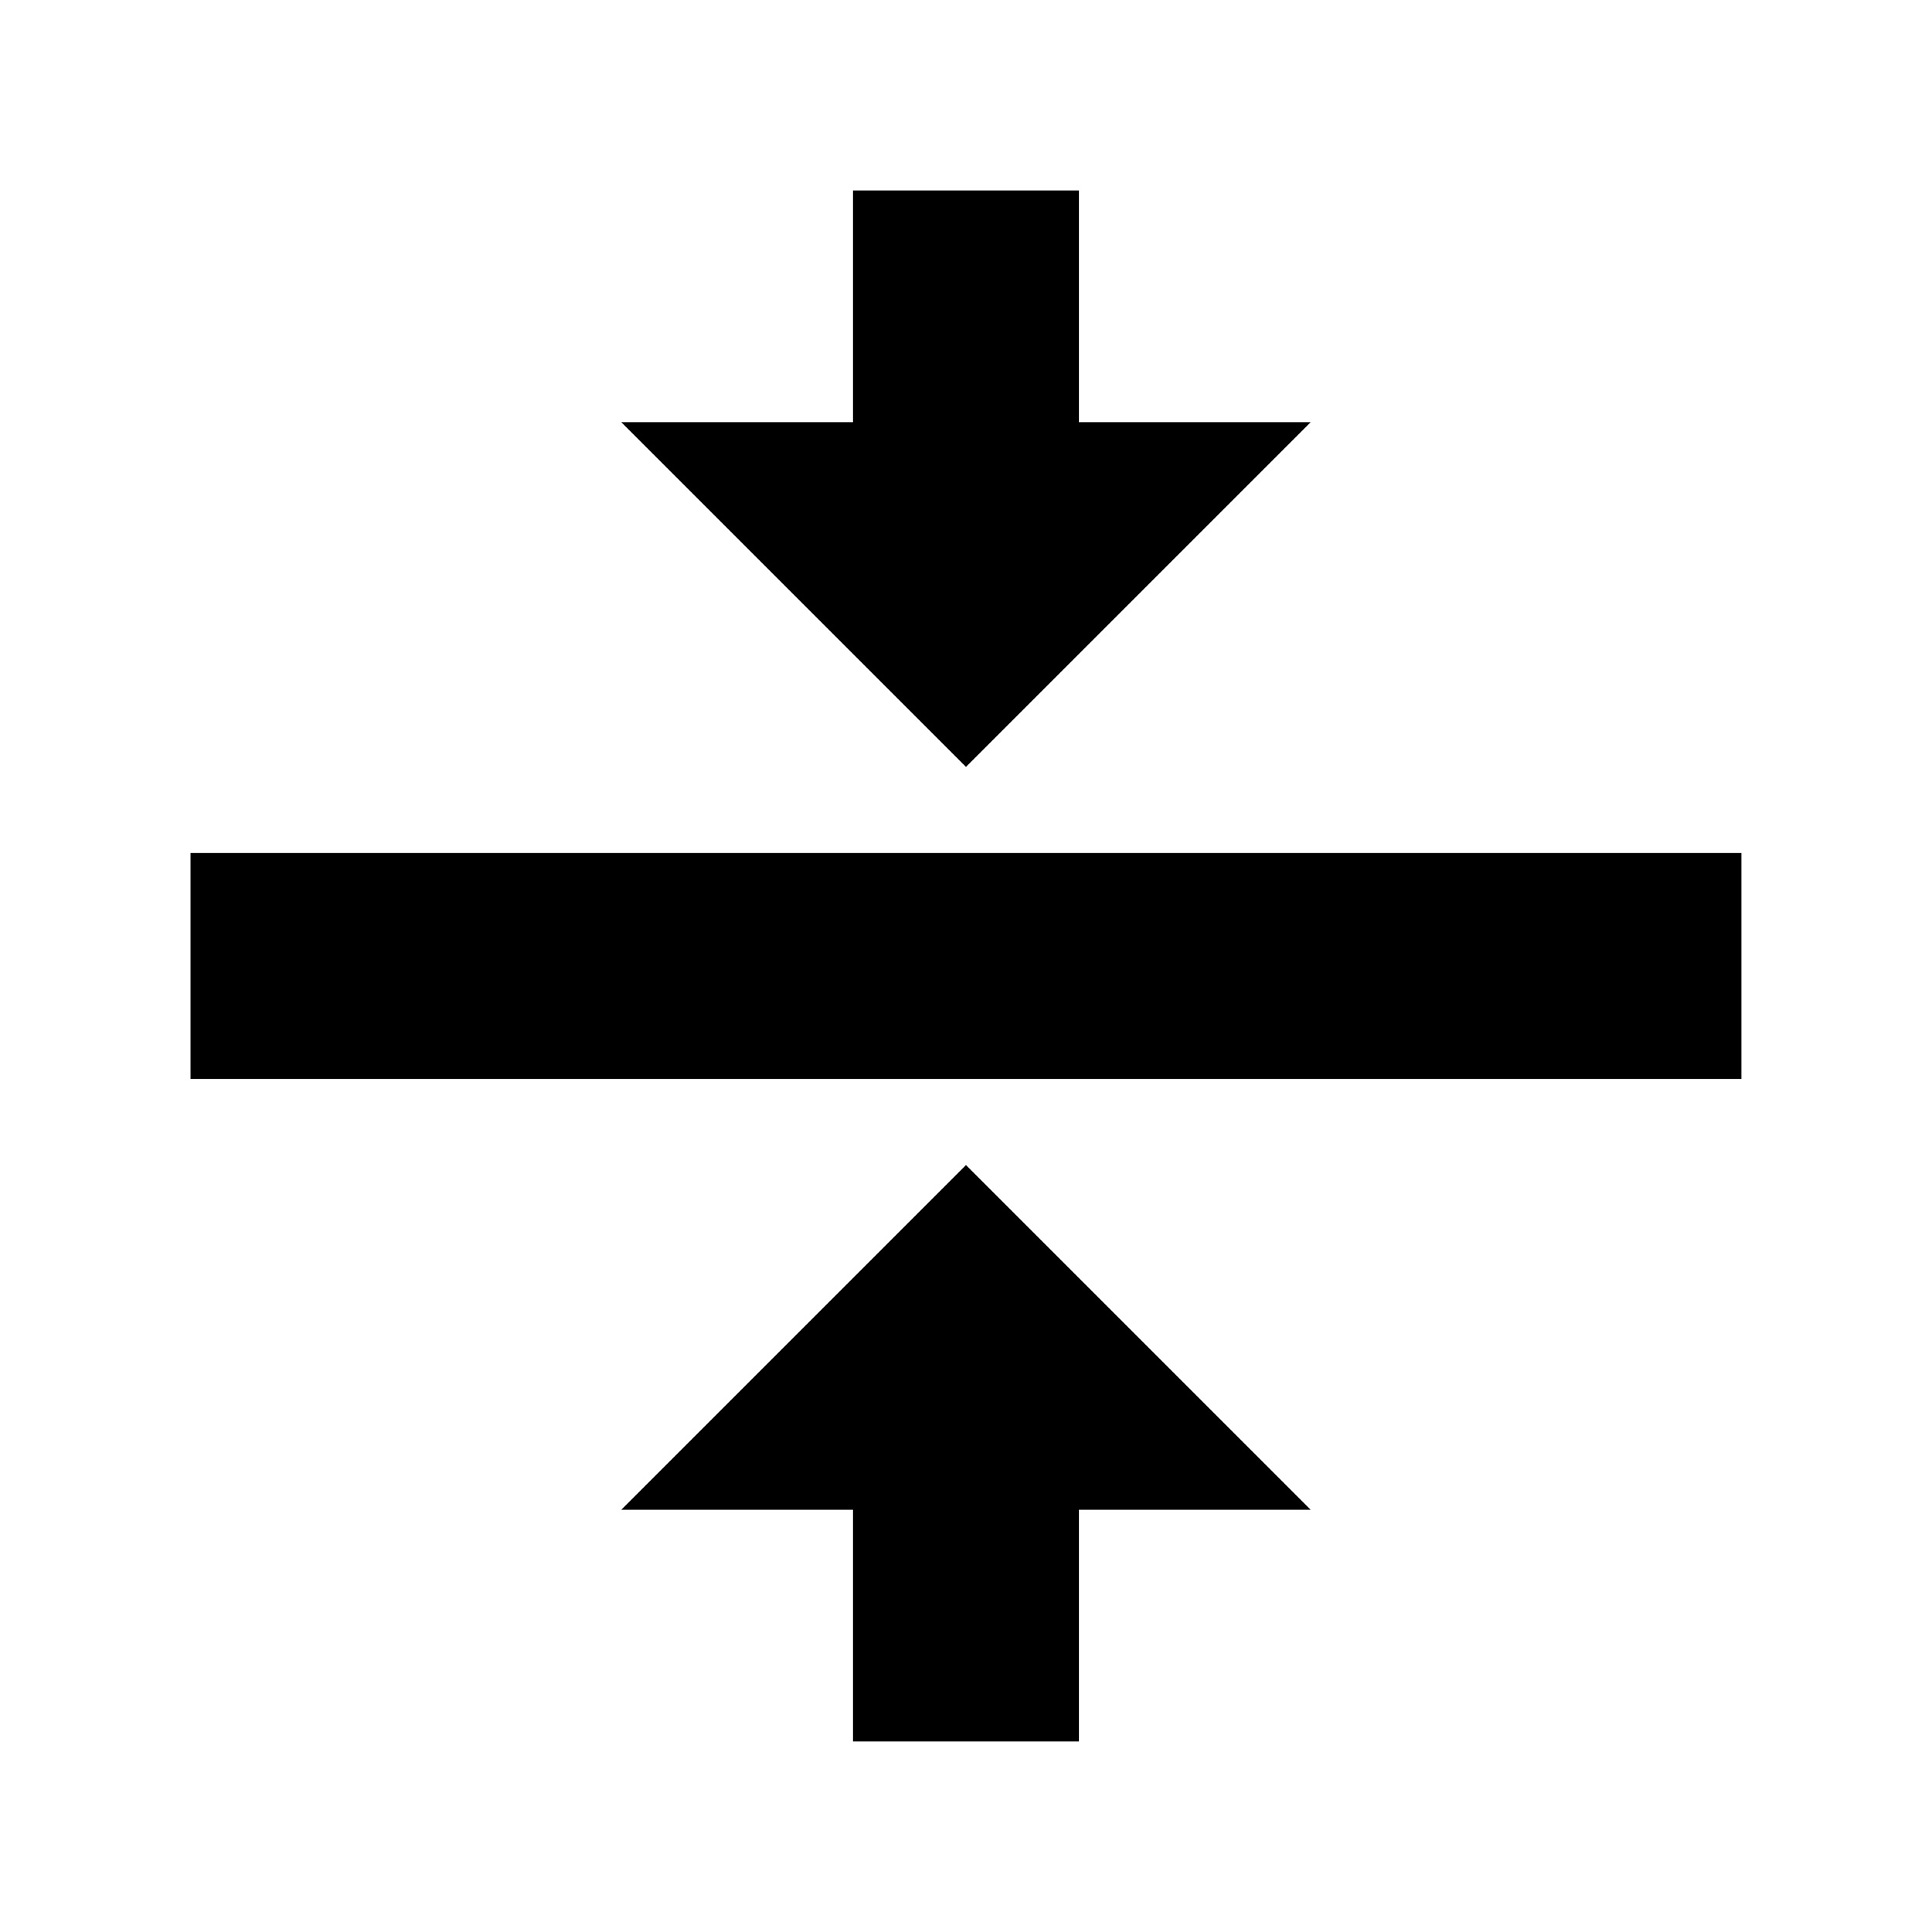 <?xml version="1.0" encoding="UTF-8" standalone="no"?>
<!DOCTYPE svg PUBLIC "-//W3C//DTD SVG 1.1//EN" "http://www.w3.org/Graphics/SVG/1.1/DTD/svg11.dtd">
<svg width="100%" height="100%" viewBox="0 0 72 72" version="1.1" xmlns="http://www.w3.org/2000/svg" xmlns:xlink="http://www.w3.org/1999/xlink" xml:space="preserve" xmlns:serif="http://www.serif.com/" style="fill-rule:evenodd;clip-rule:evenodd;stroke-linejoin:round;stroke-miterlimit:2;">
    <g transform="matrix(1,0,0,1,24,24)">
        <rect x="0" y="0" width="24" height="24" style="fill:none;"/>
    </g>
    <g transform="matrix(3.211,0,0,3.211,-2.533,-2.533)">
        <path d="M3,10.689L21,10.689L21,13.311L3,13.311L3,10.689ZM13.311,18.311L13.311,21L10.689,21L10.689,18.311L8,18.311L12,14.311L16,18.311L13.311,18.311ZM13.311,5.689L16,5.689L12,9.689L8,5.689L10.689,5.689L10.689,3L13.311,3L13.311,5.689Z" style="fill-rule:nonzero;"/>
    </g>
</svg>
